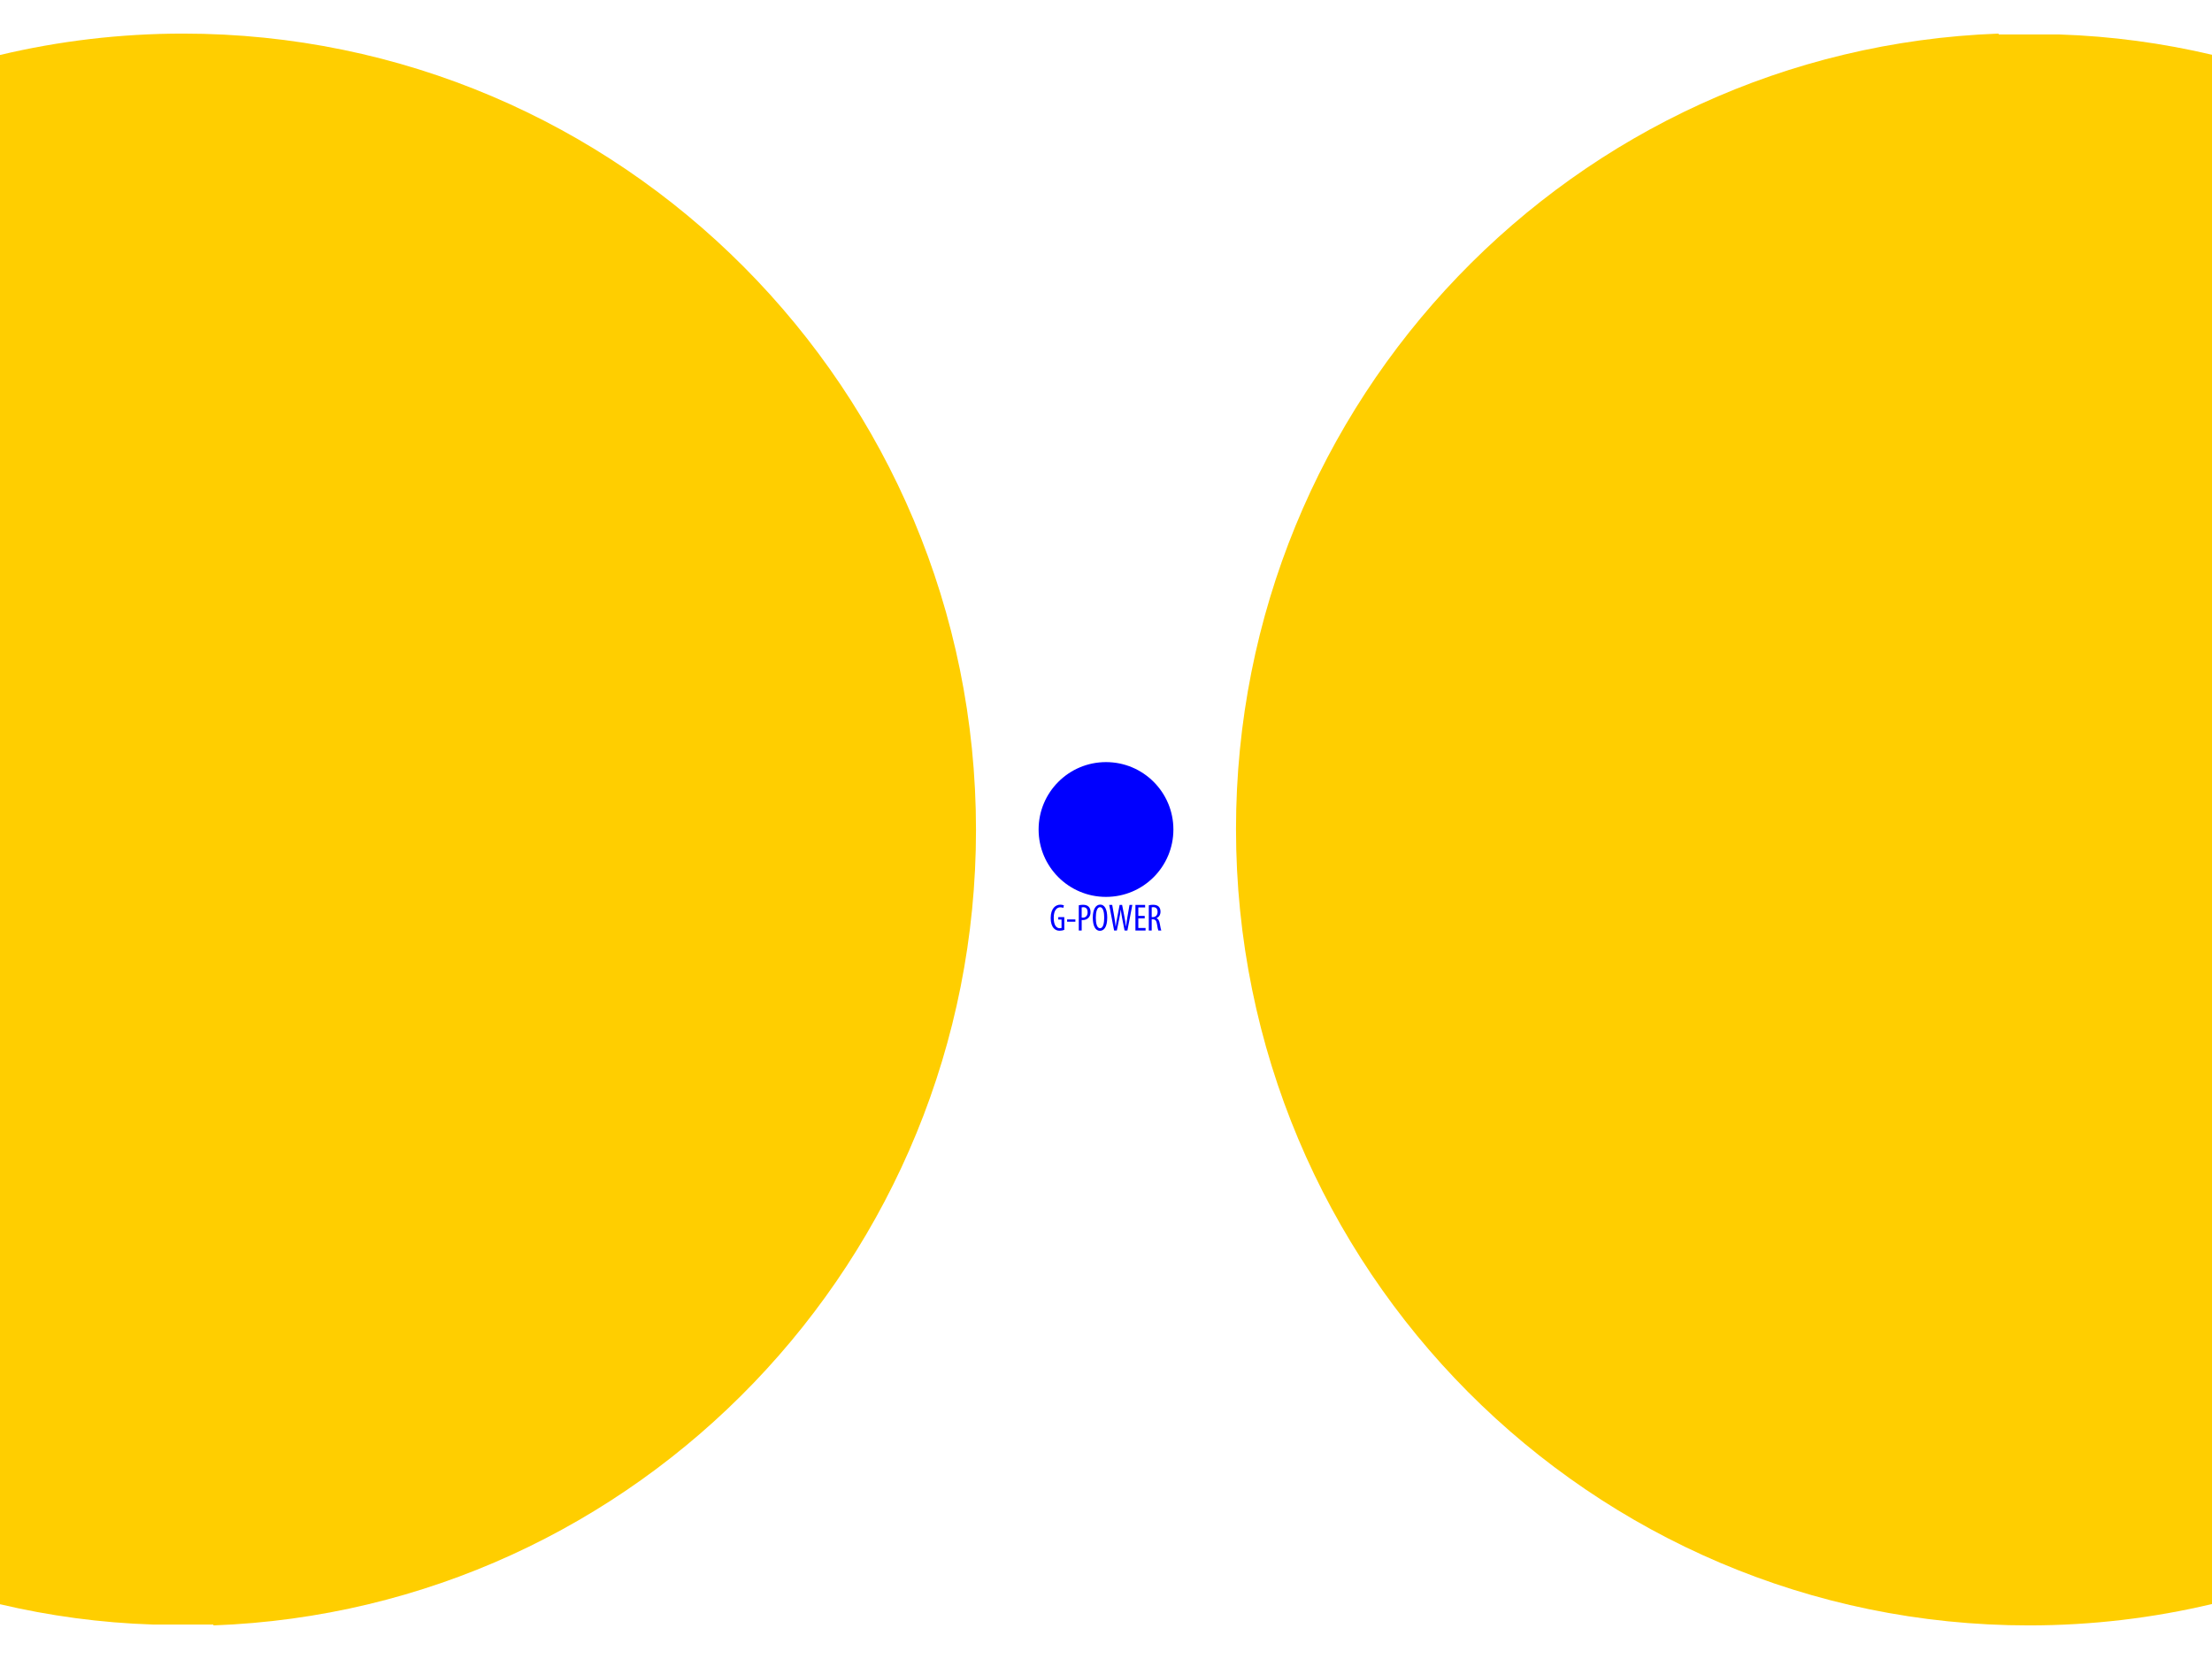 <?xml version="1.0" encoding="utf-8"?>
<!-- Generator: Adobe Illustrator 18.0.0, SVG Export Plug-In . SVG Version: 6.00 Build 0)  -->
<!DOCTYPE svg PUBLIC "-//W3C//DTD SVG 1.1//EN" "http://www.w3.org/Graphics/SVG/1.1/DTD/svg11.dtd">
<svg version="1.1" id="图层_1" xmlns="http://www.w3.org/2000/svg" xmlns:xlink="http://www.w3.org/1999/xlink" x="0px" y="0px"
	 viewBox="-11 -101 320 240" enable-background="new -11 -101 320 240" xml:space="preserve">
<circle fill="#0000FF" cx="149" cy="19" r="9.75"/>
<g>
	<g>
		<g>
			<path fill="#0000FF" d="M142.093,32.029h0.475v1.209c-0.033,0.016-0.115,0.044-0.257,0.044c-0.443,0-0.874-0.368-0.874-1.511
				c0-1.148,0.497-1.516,0.956-1.516c0.197,0,0.328,0.038,0.426,0.088l0.093-0.363c-0.115-0.06-0.295-0.104-0.525-0.104
				c-0.65,0-1.383,0.494-1.388,1.934c-0.005,0.676,0.175,1.187,0.443,1.472c0.246,0.275,0.547,0.363,0.869,0.363
				c0.235,0,0.497-0.06,0.656-0.126v-1.84h-0.874V32.029z M143.373,32.342h1.197v-0.33h-1.197V32.342z M145.674,29.892
				c-0.24,0-0.443,0.027-0.612,0.071v3.648h0.421v-1.516c0.06,0.005,0.115,0.005,0.186,0.005c0.328,0,0.667-0.137,0.869-0.412
				c0.142-0.187,0.224-0.418,0.224-0.758c0-0.319-0.093-0.588-0.273-0.764C146.297,29.974,146.013,29.892,145.674,29.892z
				 M145.646,31.754c-0.071,0-0.115-0.005-0.164-0.016v-1.472c0.055-0.016,0.137-0.027,0.235-0.027c0.465,0,0.623,0.341,0.623,0.72
				C146.34,31.48,146.062,31.754,145.646,31.754z M148.172,29.865c-0.645,0-1.082,0.665-1.082,1.89c0,1.247,0.41,1.901,1.022,1.901
				c0.59,0,1.066-0.533,1.066-1.923C149.177,30.551,148.8,29.865,148.172,29.865z M148.139,33.281c-0.465,0-0.612-0.758-0.612-1.522
				c0-0.753,0.148-1.522,0.607-1.522c0.481,0,0.607,0.818,0.607,1.511C148.74,32.474,148.615,33.281,148.139,33.281z
				 M152.096,31.672c-0.071,0.423-0.137,0.824-0.197,1.357h-0.016c-0.049-0.516-0.131-0.939-0.213-1.379l-0.339-1.741h-0.361
				l-0.339,1.78c-0.087,0.472-0.175,0.873-0.219,1.34h-0.022c-0.044-0.456-0.104-0.868-0.18-1.335l-0.311-1.785h-0.437l0.711,3.703
				h0.393l0.366-1.785c0.087-0.412,0.148-0.813,0.202-1.231h0.011c0.044,0.406,0.115,0.824,0.186,1.214l0.355,1.802h0.41
				l0.716-3.703h-0.41L152.096,31.672z M153.677,31.853h0.924v-0.357h-0.924v-1.22h0.984v-0.368h-1.405v3.703h1.47v-0.368h-1.049
				V31.853z M156.792,32.672c-0.082-0.483-0.224-0.747-0.497-0.83v-0.011c0.372-0.17,0.59-0.478,0.59-0.95
				c0-0.291-0.077-0.538-0.257-0.725c-0.191-0.187-0.465-0.264-0.831-0.264c-0.208,0-0.426,0.022-0.607,0.071v3.648h0.421v-1.615
				h0.164c0.361,0,0.519,0.192,0.601,0.698c0.071,0.456,0.142,0.807,0.197,0.917H157C156.951,33.496,156.874,33.183,156.792,32.672z
				 M155.787,31.672h-0.175v-1.417c0.055-0.016,0.137-0.022,0.219-0.022c0.454,0.006,0.629,0.269,0.629,0.698
				C156.459,31.375,156.191,31.672,155.787,31.672z"/>
		</g>
	</g>
</g>
<path fill="#FFCE00" d="M15.492-96.14c-9.123,0-17.99,1.076-26.492,3.094v224.122c7.129,1.678,14.515,2.692,22.109,2.938h8.765
	v0.125c61.358-2.254,110.319-52.968,110.319-115.077C130.194-44.549,78.853-96.14,15.492-96.14z"/>
<path fill="#FFCE00" d="M309-93.077c-7.129-1.678-14.515-2.692-22.109-2.938h-8.765v-0.125
	c-61.358,2.254-110.319,52.968-110.319,115.077c0,63.612,51.34,115.203,114.702,115.203c9.123,0,17.99-1.076,26.492-3.094V-93.077z"
	/>
</svg>
